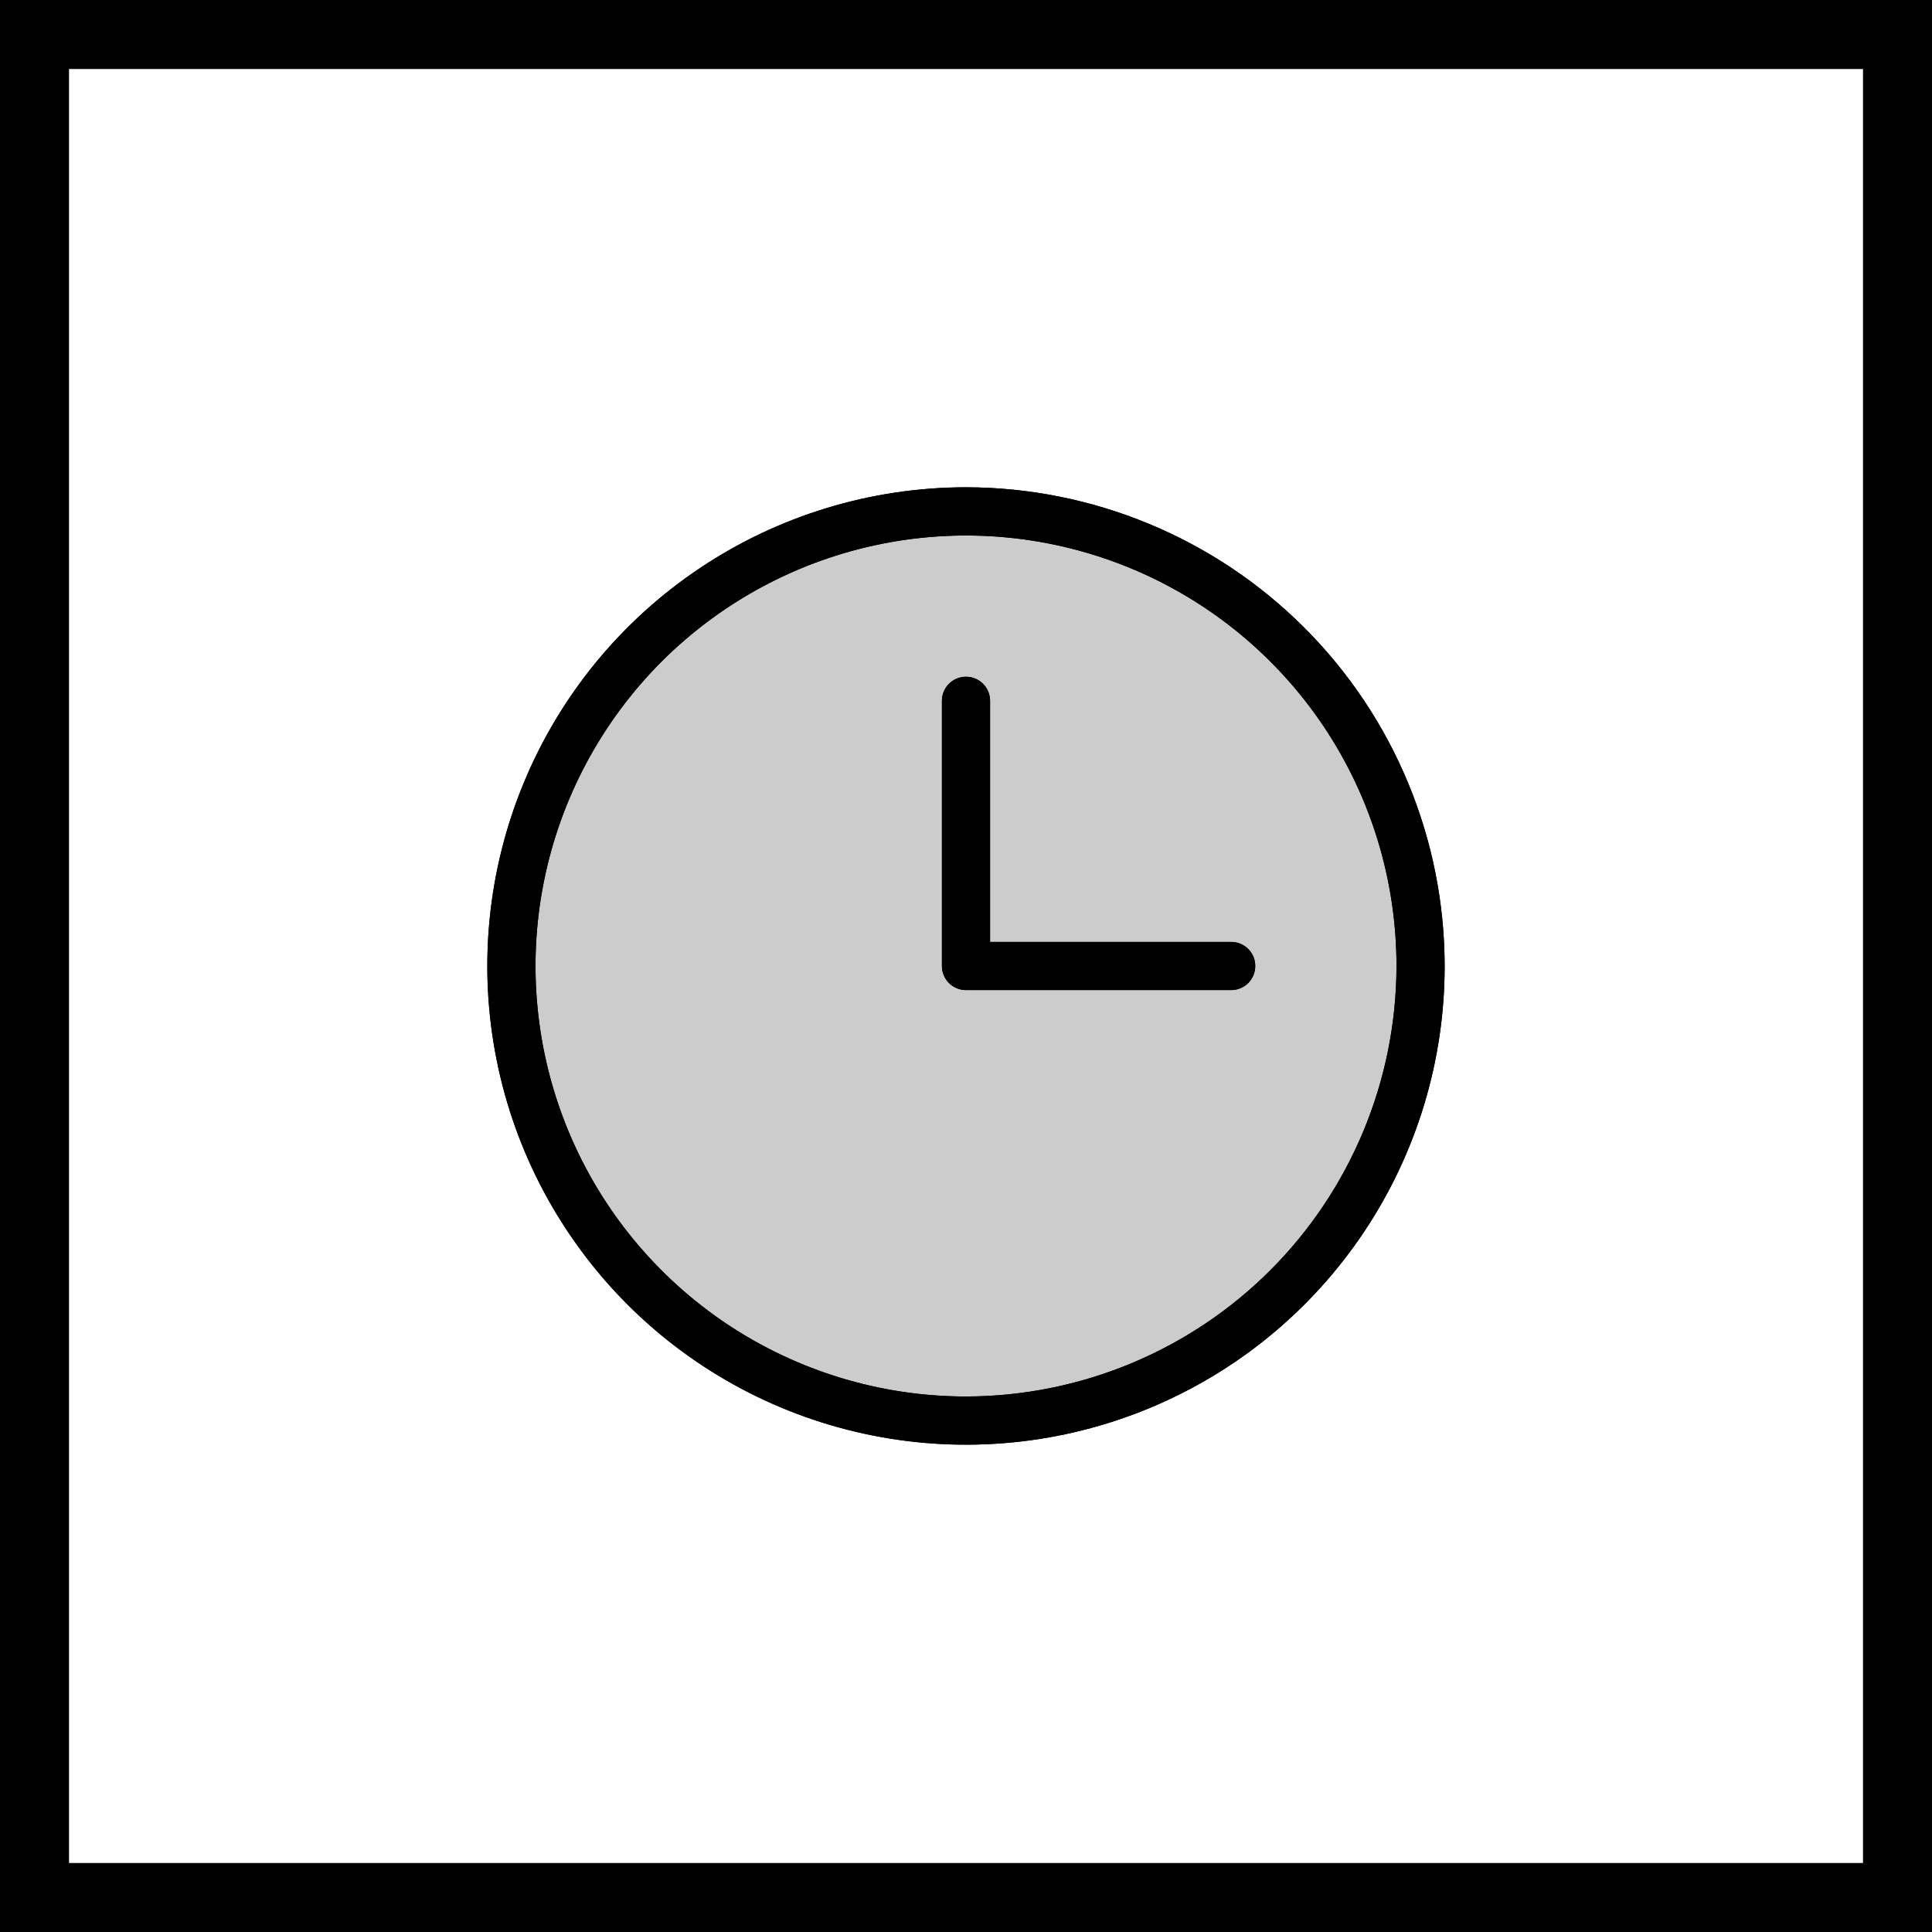 <?xml version="1.0" encoding="UTF-8" standalone="no"?>
<svg
        id="svg369"
        version="1.1"
        fill="none"
        viewBox="0 0 28 28"
        height="28"
        width="28"
        xmlns="http://www.w3.org/2000/svg">
    <ellipse
            fill="currentColor"
            style="fill-opacity:0.2;stroke-width:0.977"
            cx="14.078"
            cy="13.875"
            rx="6.453"
            ry="6.594"/>
    <rect
            stroke="currentColor"
            height="27"
            width="27"
            y="0.5"
            x="0.5"/>
    <path
            stroke-width="0.125"
            fill="currentColor"
            d="m 14,20.239 v 0 c 1.654,-0.002 3.24,-0.66 4.41,-1.829 1.169,-1.17 1.827,-2.756 1.829,-4.41 v 0 c 0,-1.234 -0.366,-2.44 -1.051,-3.466 -0.686,-1.026 -1.66,-1.826 -2.8,-2.298 -1.14,-0.472 -2.395,-0.596 -3.605,-0.355 -1.21,0.241 -2.322,0.835 -3.195,1.707 -0.872,0.873 -1.466,1.985 -1.707,3.195 -0.241,1.21 -0.117,2.465 0.355,3.605 0.472,1.14 1.272,2.114 2.298,2.8 1.026,0.685 2.232,1.051 3.466,1.051 z m 0.349,-6.651 v 0.063 h 0.063 3.431 c 0.093,0 0.182,0.037 0.247,0.102 0.066,0.066 0.102,0.154 0.102,0.247 0,0.093 -0.036,0.181 -0.102,0.247 -0.065,0.065 -0.154,0.102 -0.247,0.102 H 14 c -0.093,0 -0.181,-0.037 -0.247,-0.102 C 13.688,14.181 13.651,14.093 13.651,14 v -3.843 c 0,-0.093 0.037,-0.182 0.102,-0.247 0.066,-0.066 0.154,-0.102 0.247,-0.102 0.093,0 0.181,0.036 0.247,0.102 0.065,0.065 0.102,0.154 0.102,0.247 z M 10.146,8.232 C 11.287,7.469 12.628,7.063 14,7.062 c 1.839,0.003 3.603,0.734 4.903,2.035 1.301,1.3 2.032,3.064 2.034,4.903 0,1.372 -0.406,2.713 -1.169,3.854 -0.762,1.141 -1.845,2.03 -3.113,2.555 -1.268,0.525 -2.663,0.663 -4.008,0.395 C 11.301,20.537 10.065,19.876 9.094,18.906 8.124,17.935 7.463,16.699 7.196,15.353 6.928,14.008 7.066,12.613 7.591,11.345 8.116,10.077 9.005,8.994 10.146,8.232 Z"/>
    <path
            stroke-width="0.125"
            fill="currentColor"
            d="m 14,20.239 v 0 c 1.654,-0.002 3.24,-0.66 4.41,-1.829 1.169,-1.17 1.827,-2.756 1.829,-4.41 v 0 c 0,-1.234 -0.366,-2.44 -1.051,-3.466 -0.686,-1.026 -1.66,-1.826 -2.8,-2.298 -1.14,-0.472 -2.395,-0.596 -3.605,-0.355 -1.21,0.241 -2.322,0.835 -3.195,1.707 -0.872,0.873 -1.466,1.985 -1.707,3.195 -0.241,1.21 -0.117,2.465 0.355,3.605 0.472,1.14 1.272,2.114 2.298,2.8 1.026,0.685 2.232,1.051 3.466,1.051 z m 0.349,-6.651 v 0.063 h 0.063 3.431 c 0.093,0 0.182,0.037 0.247,0.102 0.066,0.066 0.102,0.154 0.102,0.247 0,0.093 -0.036,0.181 -0.102,0.247 -0.065,0.065 -0.154,0.102 -0.247,0.102 H 14 c -0.093,0 -0.181,-0.037 -0.247,-0.102 C 13.688,14.181 13.651,14.093 13.651,14 v -3.843 c 0,-0.093 0.037,-0.182 0.102,-0.247 0.066,-0.066 0.154,-0.102 0.247,-0.102 0.093,0 0.181,0.036 0.247,0.102 0.065,0.065 0.102,0.154 0.102,0.247 z M 10.146,8.232 C 11.287,7.469 12.628,7.063 14,7.062 c 1.839,0.003 3.603,0.734 4.903,2.035 1.301,1.3 2.032,3.064 2.034,4.903 0,1.372 -0.406,2.713 -1.169,3.854 -0.762,1.141 -1.845,2.03 -3.113,2.555 -1.268,0.525 -2.663,0.663 -4.008,0.395 C 11.301,20.537 10.065,19.876 9.094,18.906 8.124,17.935 7.463,16.699 7.196,15.353 6.928,14.008 7.066,12.613 7.591,11.345 8.116,10.077 9.005,8.994 10.146,8.232 Z"/>
</svg>
